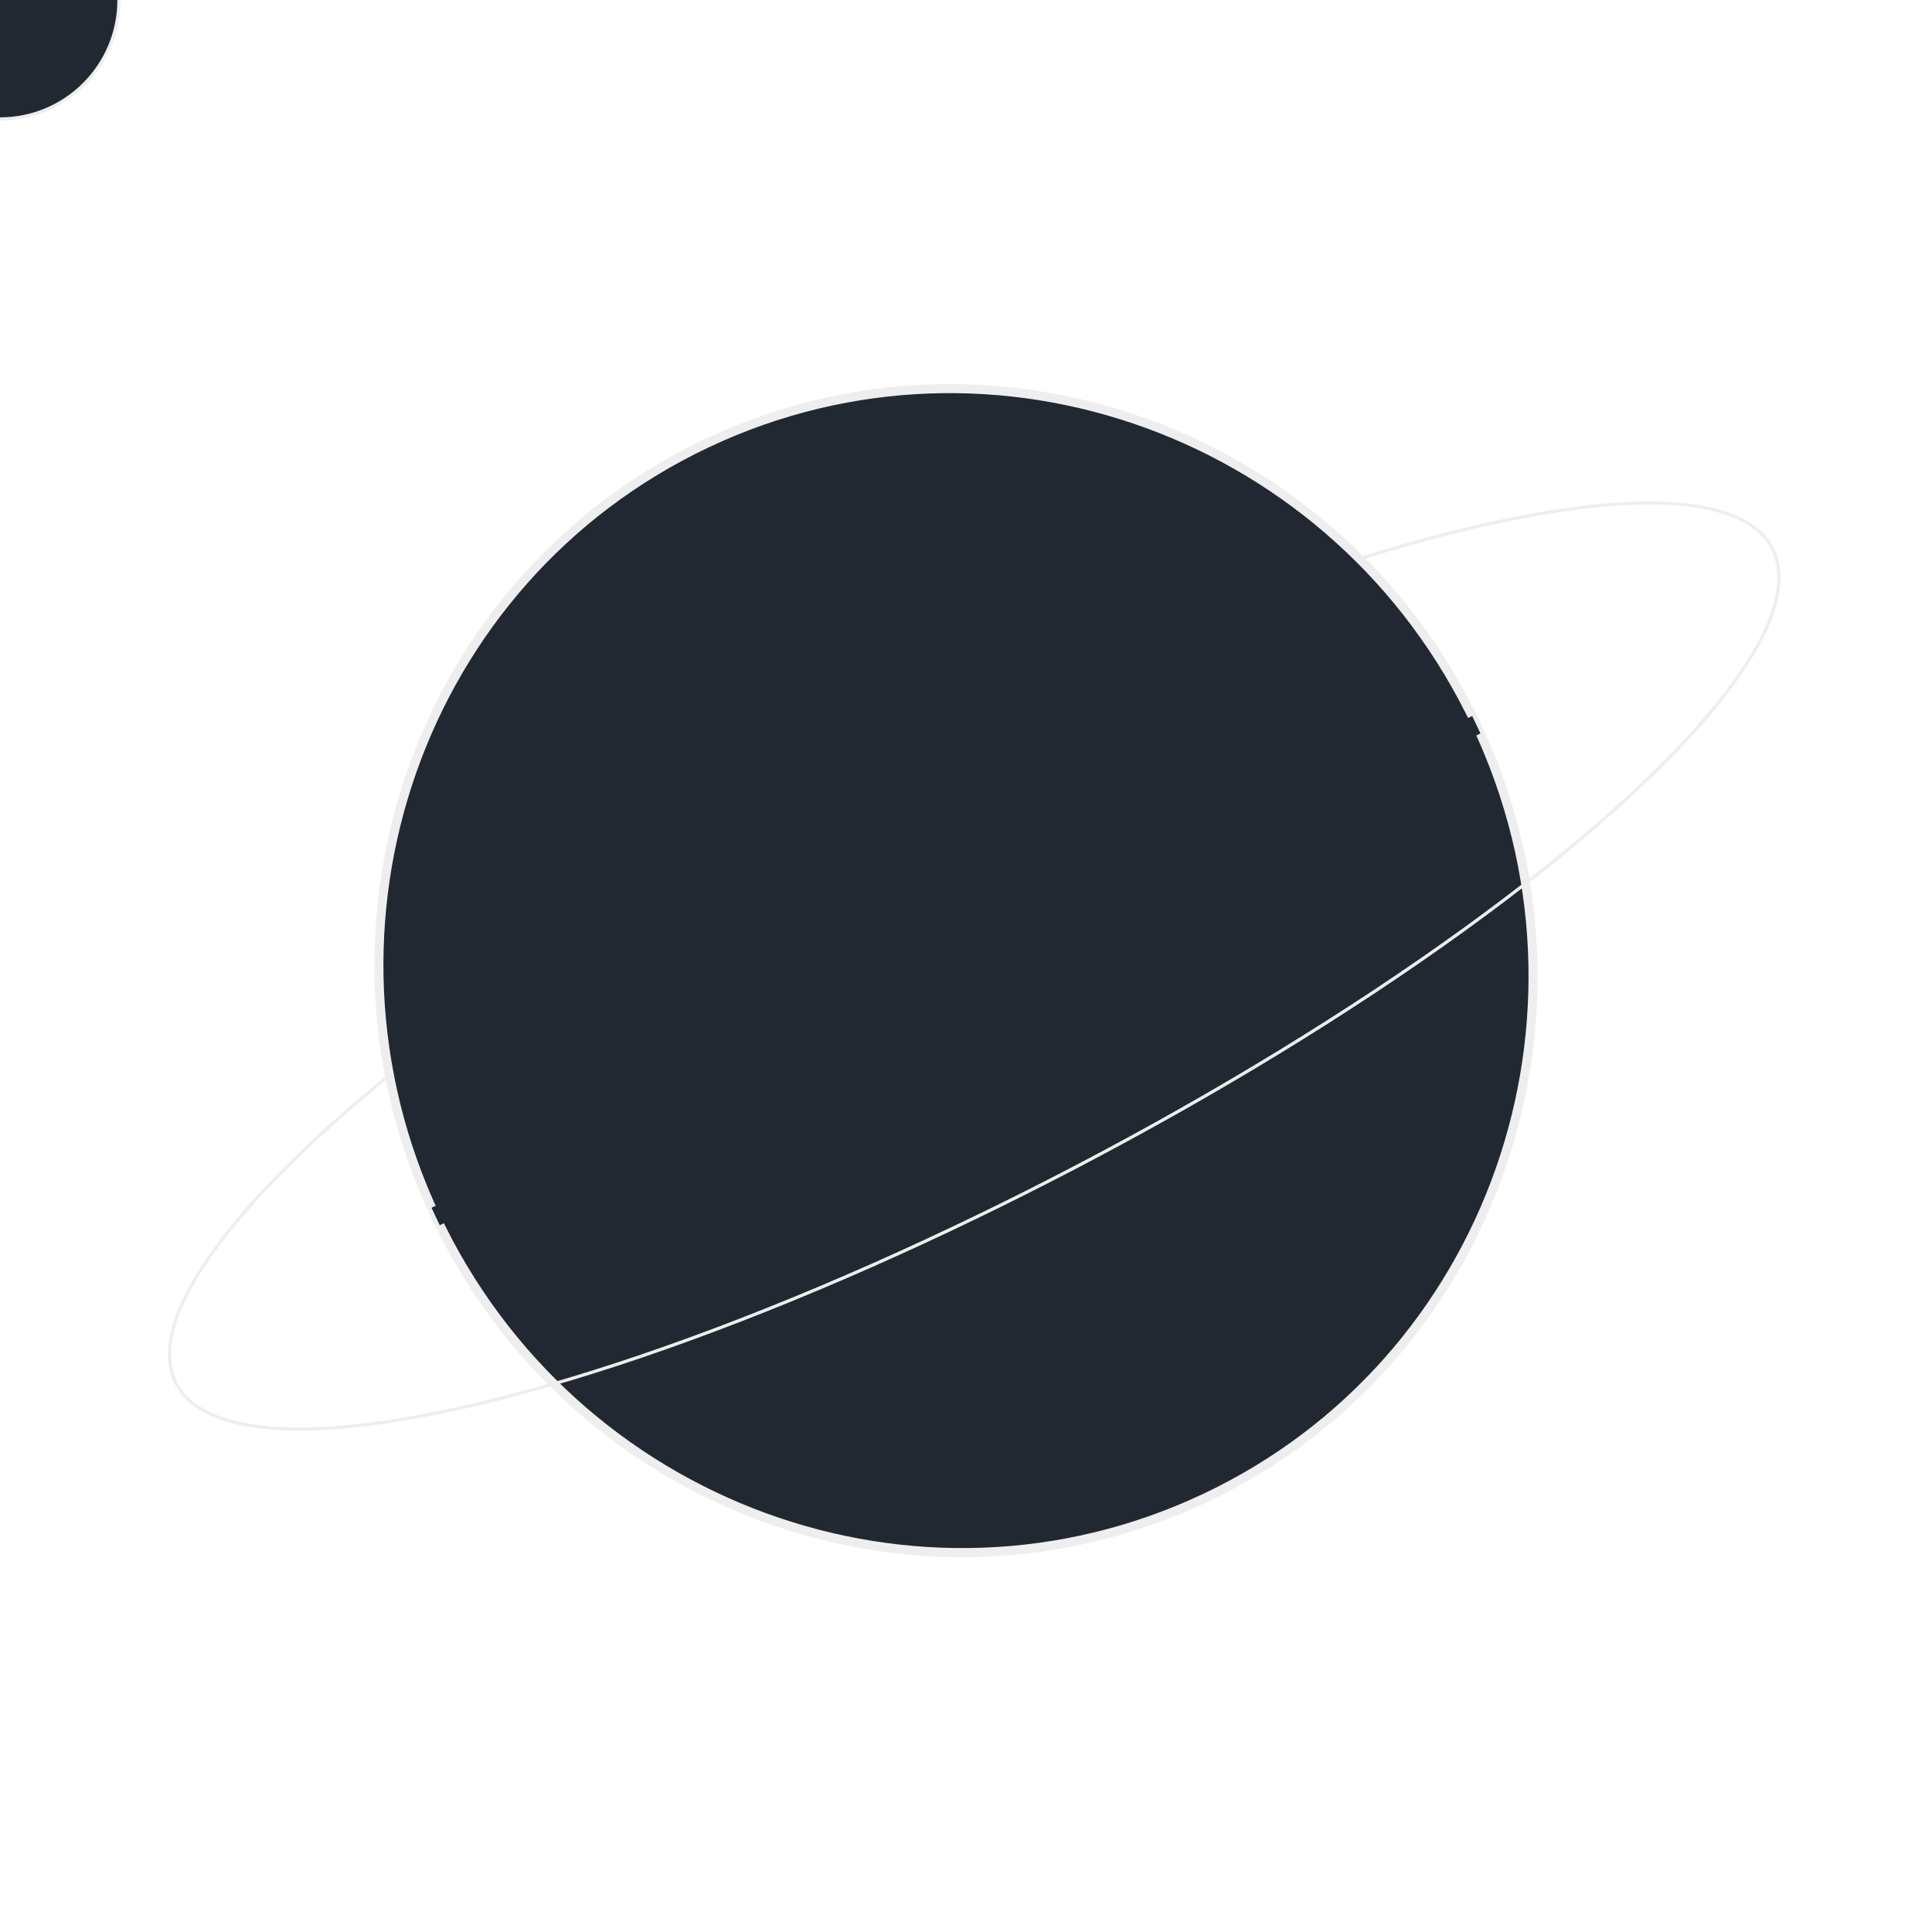 <svg id="eu2YGXvVBdm1" xmlns="http://www.w3.org/2000/svg" xmlns:xlink="http://www.w3.org/1999/xlink" viewBox="0 0 300 300" shape-rendering="geometricPrecision" text-rendering="geometricPrecision" project-id="b80d9de1e8b2418c8186fdfb3dce0d5b" export-id="d07d84a03a78498f977b04fe6e68955e" cached="false">
<style><![CDATA[
#eu2YGXvVBdm5_to {animation: eu2YGXvVBdm5_to__to 3000ms linear infinite normal forwards}@keyframes eu2YGXvVBdm5_to__to { 0% {offset-distance: 0%} 0.333% {offset-distance: 0%} 2.667% {offset-distance: 2.358%} 5.333% {offset-distance: 4.986%} 8.333% {offset-distance: 8.061%} 11.333% {offset-distance: 10.899%} 13.333% {offset-distance: 12.969%} 15% {offset-distance: 14.611%} 17% {offset-distance: 16.572%} 19.333% {offset-distance: 18.975%} 21% {offset-distance: 20.742%} 23% {offset-distance: 22.766%} 25% {offset-distance: 24.881%} 27.333% {offset-distance: 27.178%} 29.667% {offset-distance: 29.528%} 32% {offset-distance: 31.728%} 33.667% {offset-distance: 33.593%} 35.667% {offset-distance: 35.52%} 38.667% {offset-distance: 38.34%} 41.333% {offset-distance: 41.252%} 44% {offset-distance: 43.958%} 47% {offset-distance: 46.904%} 49.667% {offset-distance: 49.616%} 52.333% {offset-distance: 52.139%} 54.667% {offset-distance: 54.667%} 57% {offset-distance: 57.02%} 59% {offset-distance: 58.727%} 61.667% {offset-distance: 61.418%} 63.667% {offset-distance: 63.645%} 65% {offset-distance: 64.824%} 67% {offset-distance: 66.757%} 69% {offset-distance: 68.989%} 71.667% {offset-distance: 71.565%} 74.667% {offset-distance: 74.613%} 77.667% {offset-distance: 77.754%} 81.333% {offset-distance: 81.173%} 85% {offset-distance: 84.95%} 88.667% {offset-distance: 88.553%} 91.667% {offset-distance: 91.603%} 94% {offset-distance: 94.009%} 96.667% {offset-distance: 96.745%} 98.667% {offset-distance: 98.566%} 100% {offset-distance: 100%}} #eu2YGXvVBdm14_tr {animation: eu2YGXvVBdm14_tr__tr 3000ms linear infinite normal forwards}@keyframes eu2YGXvVBdm14_tr__tr { 0% {transform: translate(135.338px,207.039px) rotate(720deg);animation-timing-function: cubic-bezier(0.415,0.08,0.115,0.955)} 100% {transform: translate(135.338px,207.039px) rotate(439.481deg)}} #eu2YGXvVBdm15_tr {animation: eu2YGXvVBdm15_tr__tr 3000ms linear infinite normal forwards}@keyframes eu2YGXvVBdm15_tr__tr { 0% {transform: translate(11.12px,29.9px) rotate(-720deg);animation-timing-function: cubic-bezier(0.415,0.08,0.115,0.955)} 100% {transform: translate(11.12px,29.9px) rotate(-439.481deg)}}
]]></style>
<defs></defs><path d="M34,20.6c17.673,0,32,14.327,32,32s-14.327,32-32,32Z" transform="matrix(1.209 2.559-2.525 1.193 240.154 0.96)" paint-order="markers stroke fill" fill="#222831" stroke="#eee" stroke-width="0.5"/><ellipse rx="139.839" ry="34.96" transform="matrix(.886-.464 0.464 0.886 151.282 150)" fill="#d2dbed" fill-opacity="0" stroke="#eee" stroke-width="0.5"/><g id="eu2YGXvVBdm5_to" style="offset-path:path('M222.101,150L232.621,140.609L245.45,131.526L258.938,119.031L270.082,106.226L275.158,94.937L275.158,85.118L265.464,78.515L251.095,78.515L240.575,79.542L228.515,80.568L216.712,85.118L203.626,89.292L190.541,94.424L178.224,99.042L167.503,102.121L157.184,107.253L142.816,116.087L126.907,123.161L113.052,131.526L97.657,140.096Q85.34,150,84.827,150Q84.314,150,71.485,157.03L61.606,168.474L49.418,175.505L43.627,183.913L32.484,195.518L27.406,207.834L27.406,214.882L37.102,221.177L50.445,220.664L65.84,220.151L83.288,214.882L101.249,209.374L120.749,203.216L141.789,195.005L160.263,183.913L176.172,174.991L189.001,168.474L203.626,161.136L212.607,154.978L220.202,150.996');offset-rotate:0deg"><ellipse style="isolation:isolate" rx="18.474" ry="18.474" transform="translate(0,0)" fill="#222831" stroke="#eee" stroke-width="0.5"/></g><path d="M34,20.6c17.673,0,32,14.327,32,32s-14.327,32-32,32Z" transform="matrix(-1.209-2.559 2.525-1.193 56.733 300.469)" paint-order="markers stroke fill" fill="#222831" stroke="#eee" stroke-width="0.5"/><line x1="-80.801" y1="38.178" x2="80.801" y2="-38.178" transform="translate(148.443 150.715)" fill="none" stroke="#222831" stroke-width="3"/><rect style="mix-blend-mode:multiply" width="300" height="150" rx="0" ry="0" transform="translate(0 150)" opacity="0.8" fill="url(#eu2YGXvVBdm8-fill)" stroke-width="0"/><g transform="matrix(.857 0 0 0.857 154.286 240)" opacity="0.7"><g transform="matrix(.3 0 0 0.3-18.122-25.906)" mask="url(#eu2YGXvVBdm13)"><path d="M129.5,243.584c-8.76,2.18-20.08,1.79-37.33-19.63-2.358-2.928-4.382-6.363-5.934-10.028c3.008.979,6.219,1.508,9.554,1.508c17.032,0,30.84-13.808,30.84-30.84c0-5.42-1.398-10.514-3.854-14.939c22.541-3.148,48.247-1.187,56.014,6.199c12.32,11.73-14.11,59.03-49.29,67.73Z" fill="#fff"/><mask id="eu2YGXvVBdm13" mask-type="alpha" x="-150%" y="-150%" height="400%" width="400%"><g id="eu2YGXvVBdm14_tr" transform="translate(135.338,207.039) rotate(720)"></g></mask></g><g id="eu2YGXvVBdm15_tr" transform="translate(11.12,29.9) rotate(-720)"></g></g></svg>
